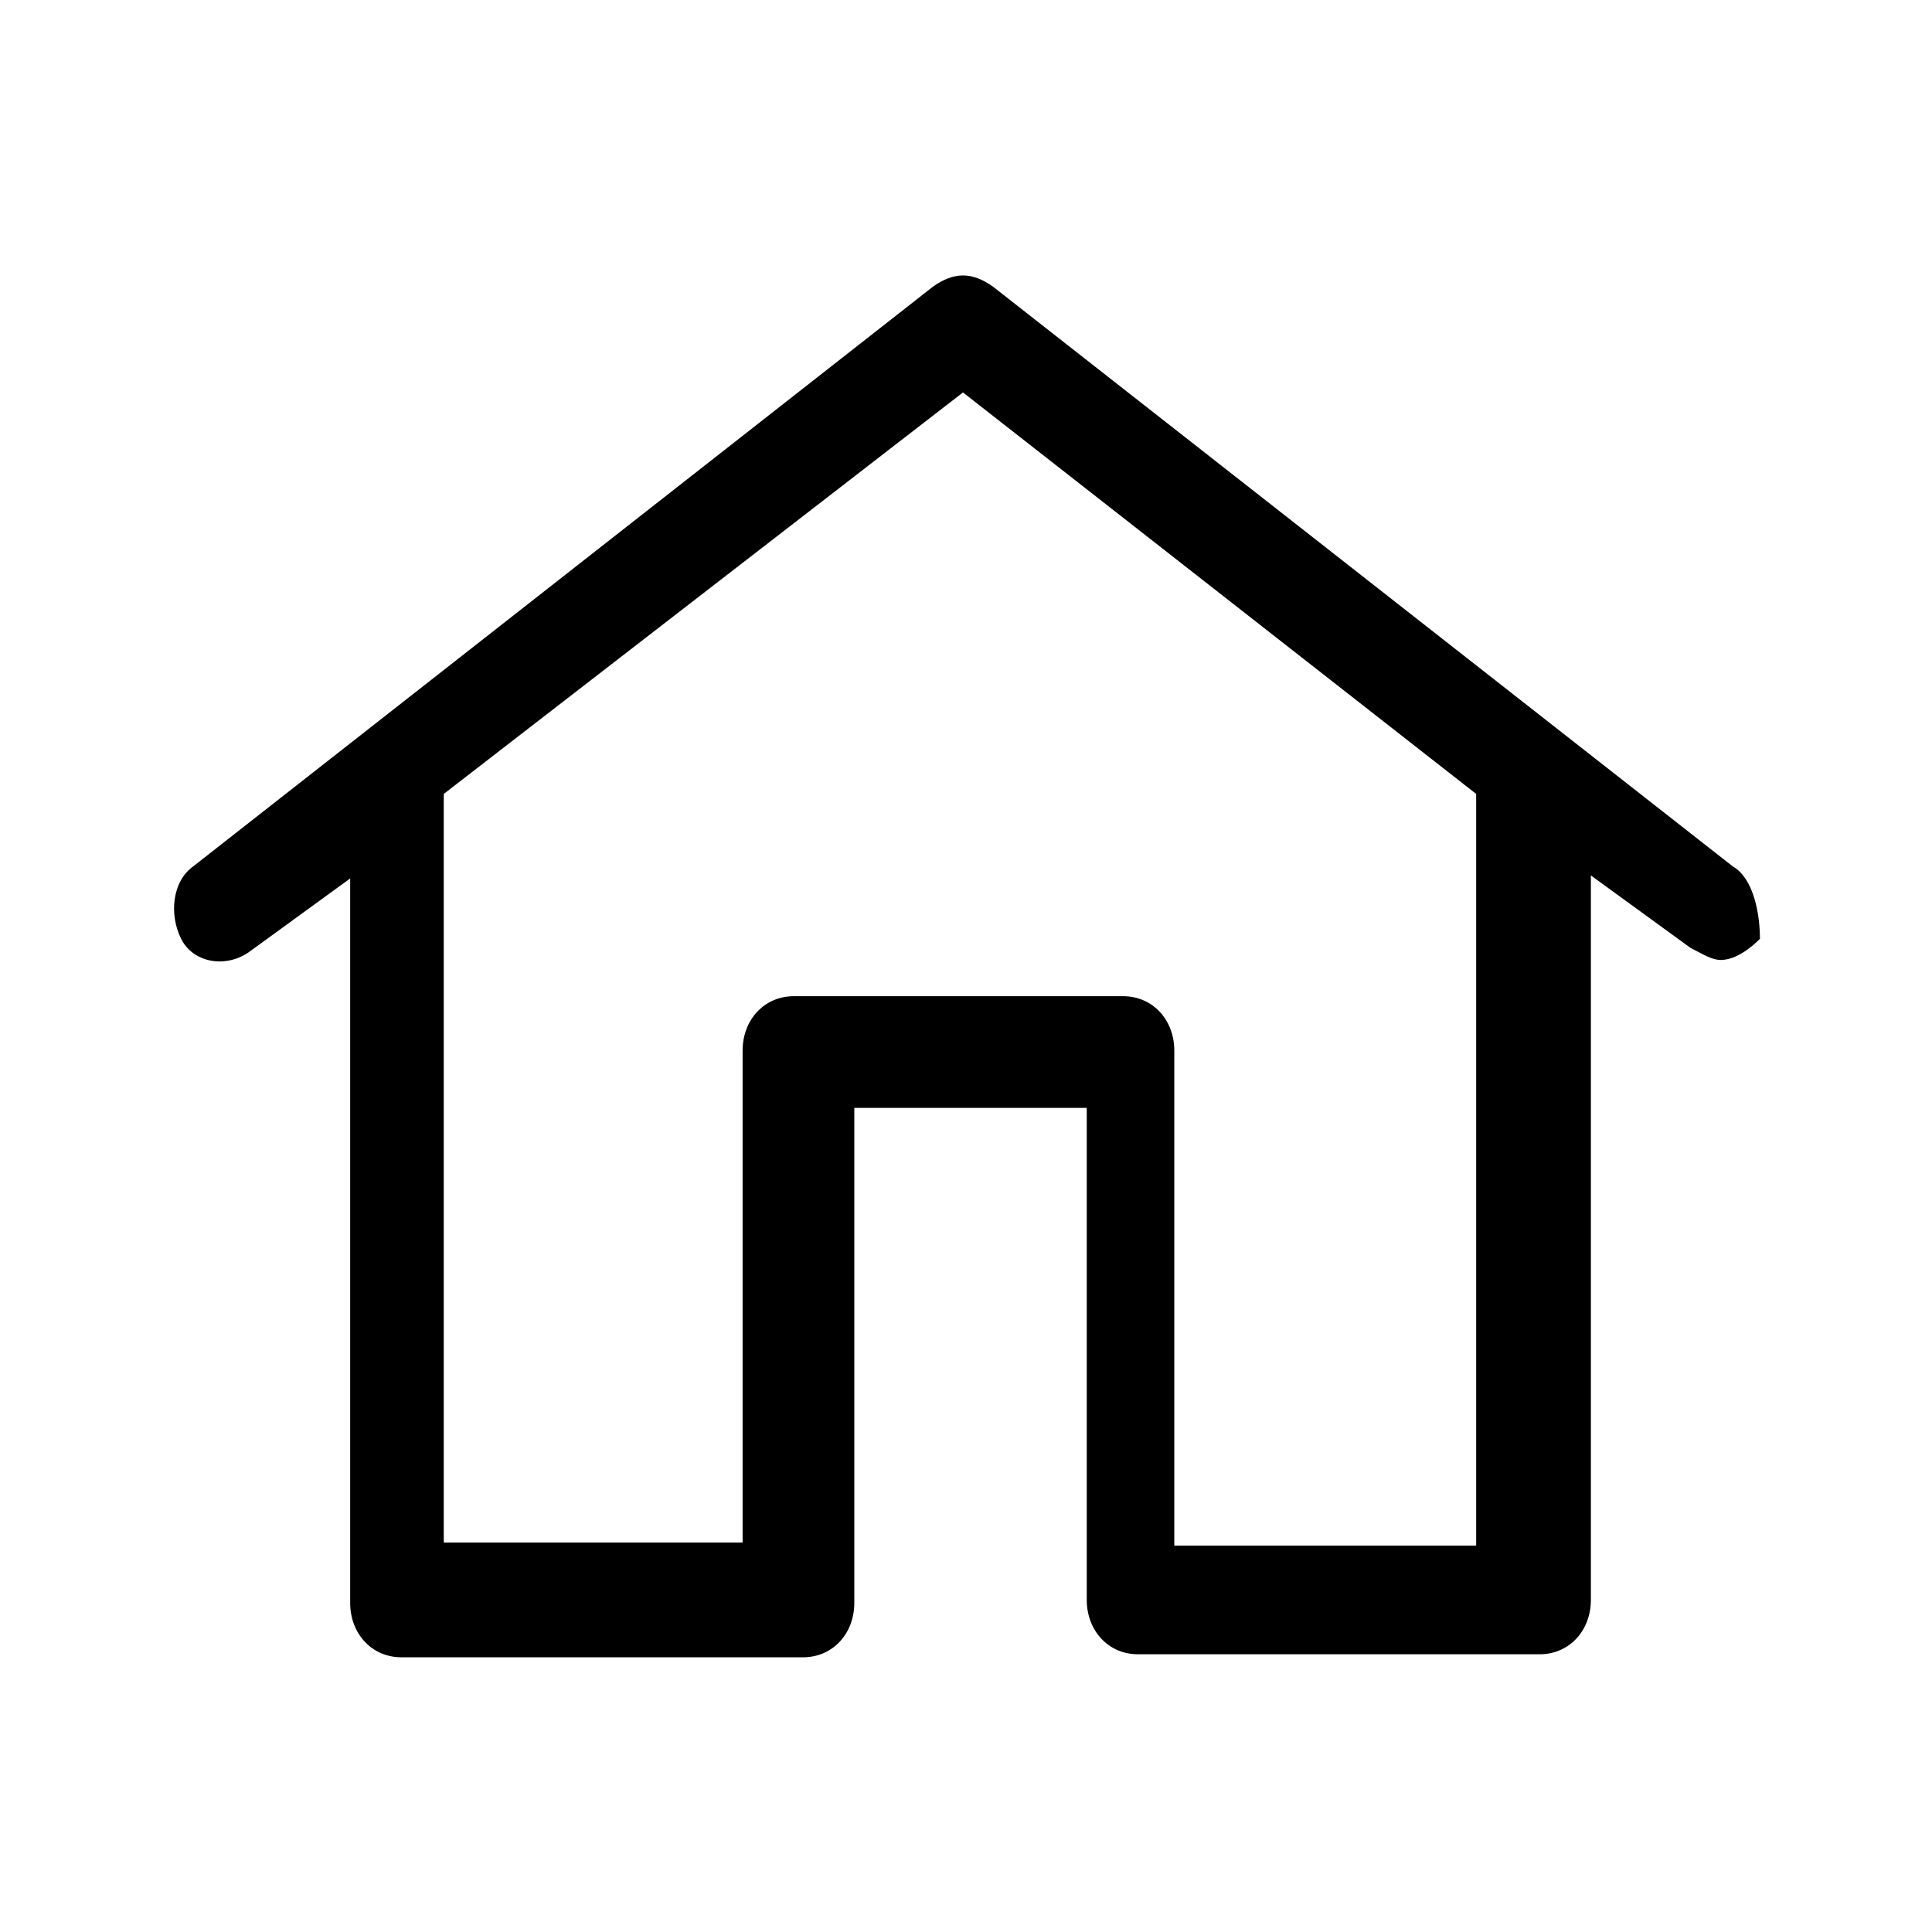 <?xml version="1.0" encoding="utf-8"?>
<!-- Generator: Adobe Illustrator 18.0.0, SVG Export Plug-In . SVG Version: 6.00 Build 0)  -->
<!DOCTYPE svg PUBLIC "-//W3C//DTD SVG 1.1//EN" "http://www.w3.org/Graphics/SVG/1.1/DTD/svg11.dtd">
<svg version="1.1" id="图层_1" xmlns="http://www.w3.org/2000/svg" xmlns:xlink="http://www.w3.org/1999/xlink" x="0px" y="0px"
	 viewBox="0 0 64 64" enable-background="new 0 0 64 64" xml:space="preserve">
<g>
	<g>
		<path d="M57.4,28.7L32.9,9.5c-0.7-0.5-1.3-0.5-2,0L6.4,28.7c-0.7,0.5-0.8,1.6-0.4,2.4s1.5,1,2.3,0.4l3.3-2.4v24
			c0,1,0.7,1.8,1.7,1.8h13.3c1,0,1.7-0.8,1.7-1.8V36.7h7.7V53c0,1,0.7,1.8,1.7,1.8h13.3c1,0,1.7-0.8,1.7-1.8V29l3.3,2.4
			c0.4,0.2,0.7,0.4,1,0.4c0.5,0,1-0.4,1.3-0.7C58.3,30.3,58.1,29.1,57.4,28.7z M48.9,51.2h-10V34.8c0-1-0.7-1.8-1.7-1.8H26.3
			c-1,0-1.7,0.8-1.7,1.8v16.3h-9.9V26.3l17.2-13.3l17,13.3V51.2z"/>
	</g>
</g>
</svg>
